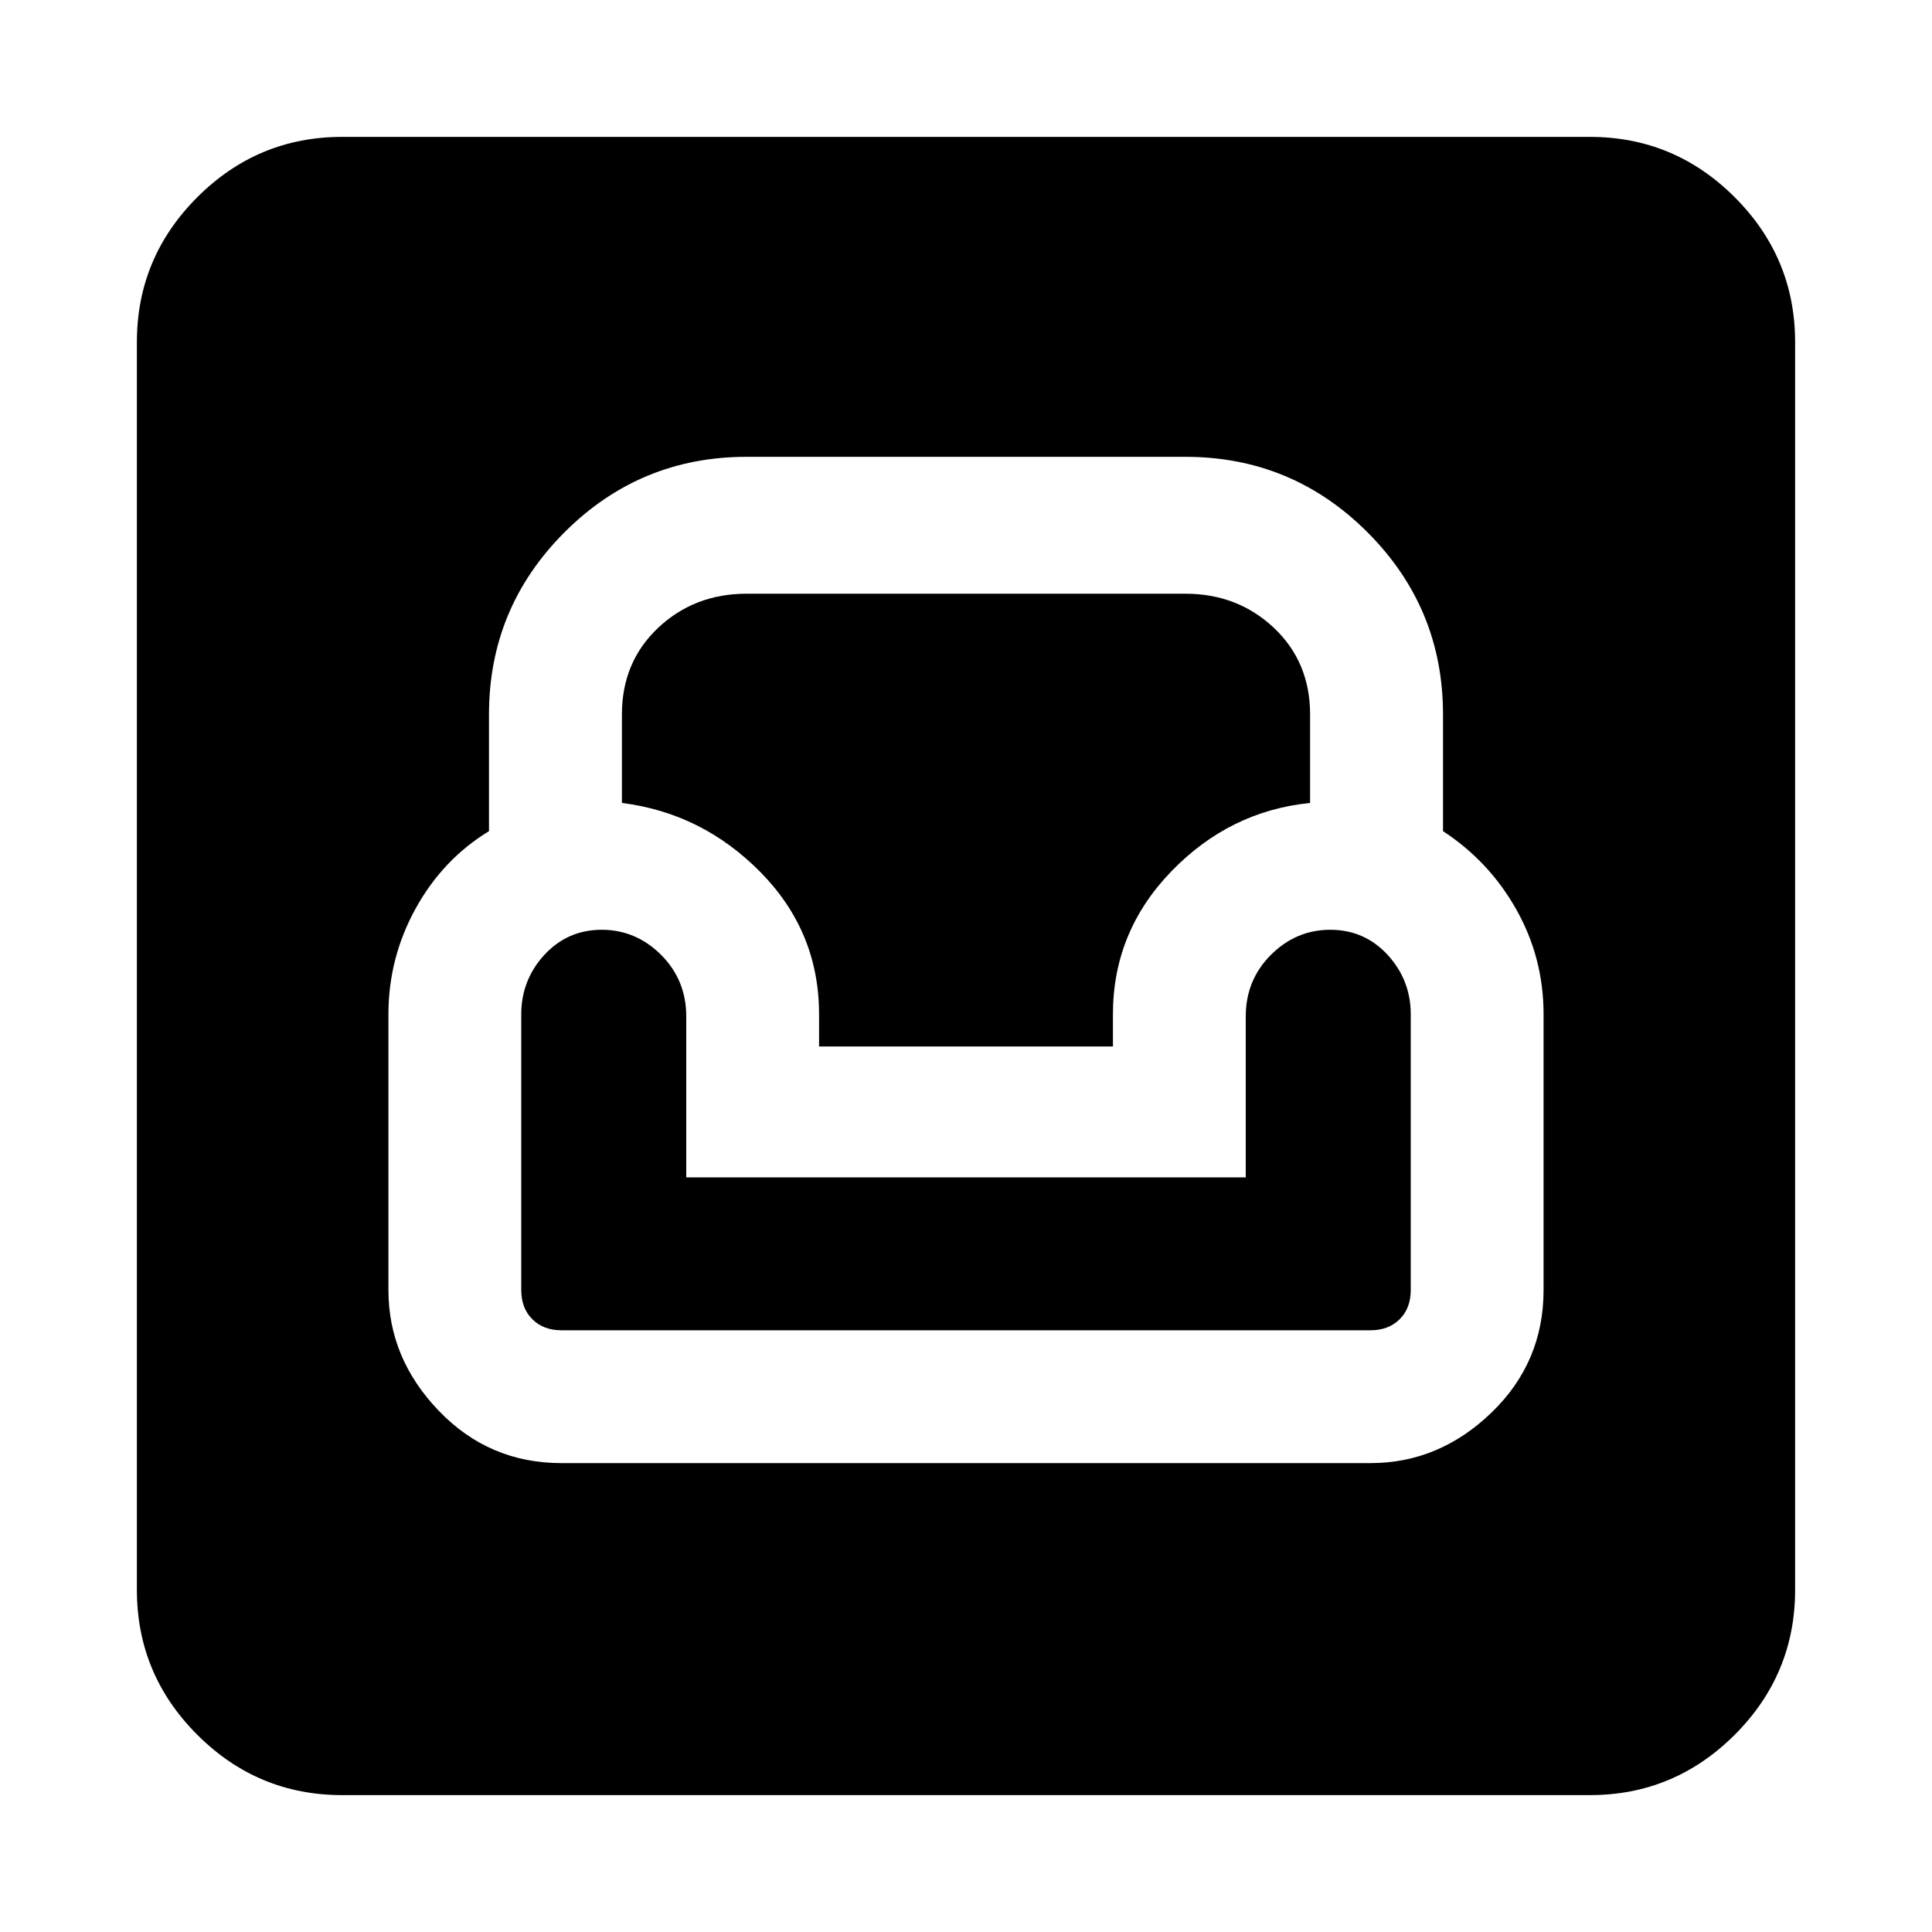 <svg xmlns="http://www.w3.org/2000/svg" height="20" width="20"><path d="M3.542 18.583Q2.667 18.583 2.042 17.958Q1.417 17.333 1.417 16.458V3.542Q1.417 2.667 2.042 2.042Q2.667 1.417 3.542 1.417H16.458Q17.333 1.417 17.958 2.042Q18.583 2.667 18.583 3.542V16.458Q18.583 17.333 17.958 17.958Q17.333 18.583 16.458 18.583ZM5.812 15.146H14.188Q14.896 15.146 15.438 14.625Q15.979 14.104 15.979 13.354V10.5Q15.979 9.917 15.698 9.417Q15.417 8.917 14.938 8.604V7.396Q14.938 6.292 14.156 5.51Q13.375 4.729 12.271 4.729H7.729Q6.625 4.729 5.844 5.51Q5.062 6.292 5.062 7.396V8.604Q4.583 8.896 4.302 9.406Q4.021 9.917 4.021 10.5V13.354Q4.021 14.062 4.542 14.604Q5.062 15.146 5.812 15.146ZM5.812 13.771Q5.625 13.771 5.51 13.656Q5.396 13.542 5.396 13.354V10.5Q5.396 10.146 5.635 9.885Q5.875 9.625 6.229 9.625Q6.583 9.625 6.844 9.885Q7.104 10.146 7.104 10.521V12.188H12.896V10.521Q12.896 10.146 13.156 9.885Q13.417 9.625 13.771 9.625Q14.125 9.625 14.365 9.885Q14.604 10.146 14.604 10.5V13.354Q14.604 13.542 14.49 13.656Q14.375 13.771 14.188 13.771ZM8.479 10.833V10.5Q8.479 9.646 7.875 9.031Q7.271 8.417 6.438 8.312V7.396Q6.438 6.854 6.812 6.5Q7.188 6.146 7.729 6.146H12.271Q12.812 6.146 13.188 6.5Q13.562 6.854 13.562 7.396V8.312Q12.729 8.396 12.125 9.021Q11.521 9.646 11.521 10.5V10.833Z"/></svg>